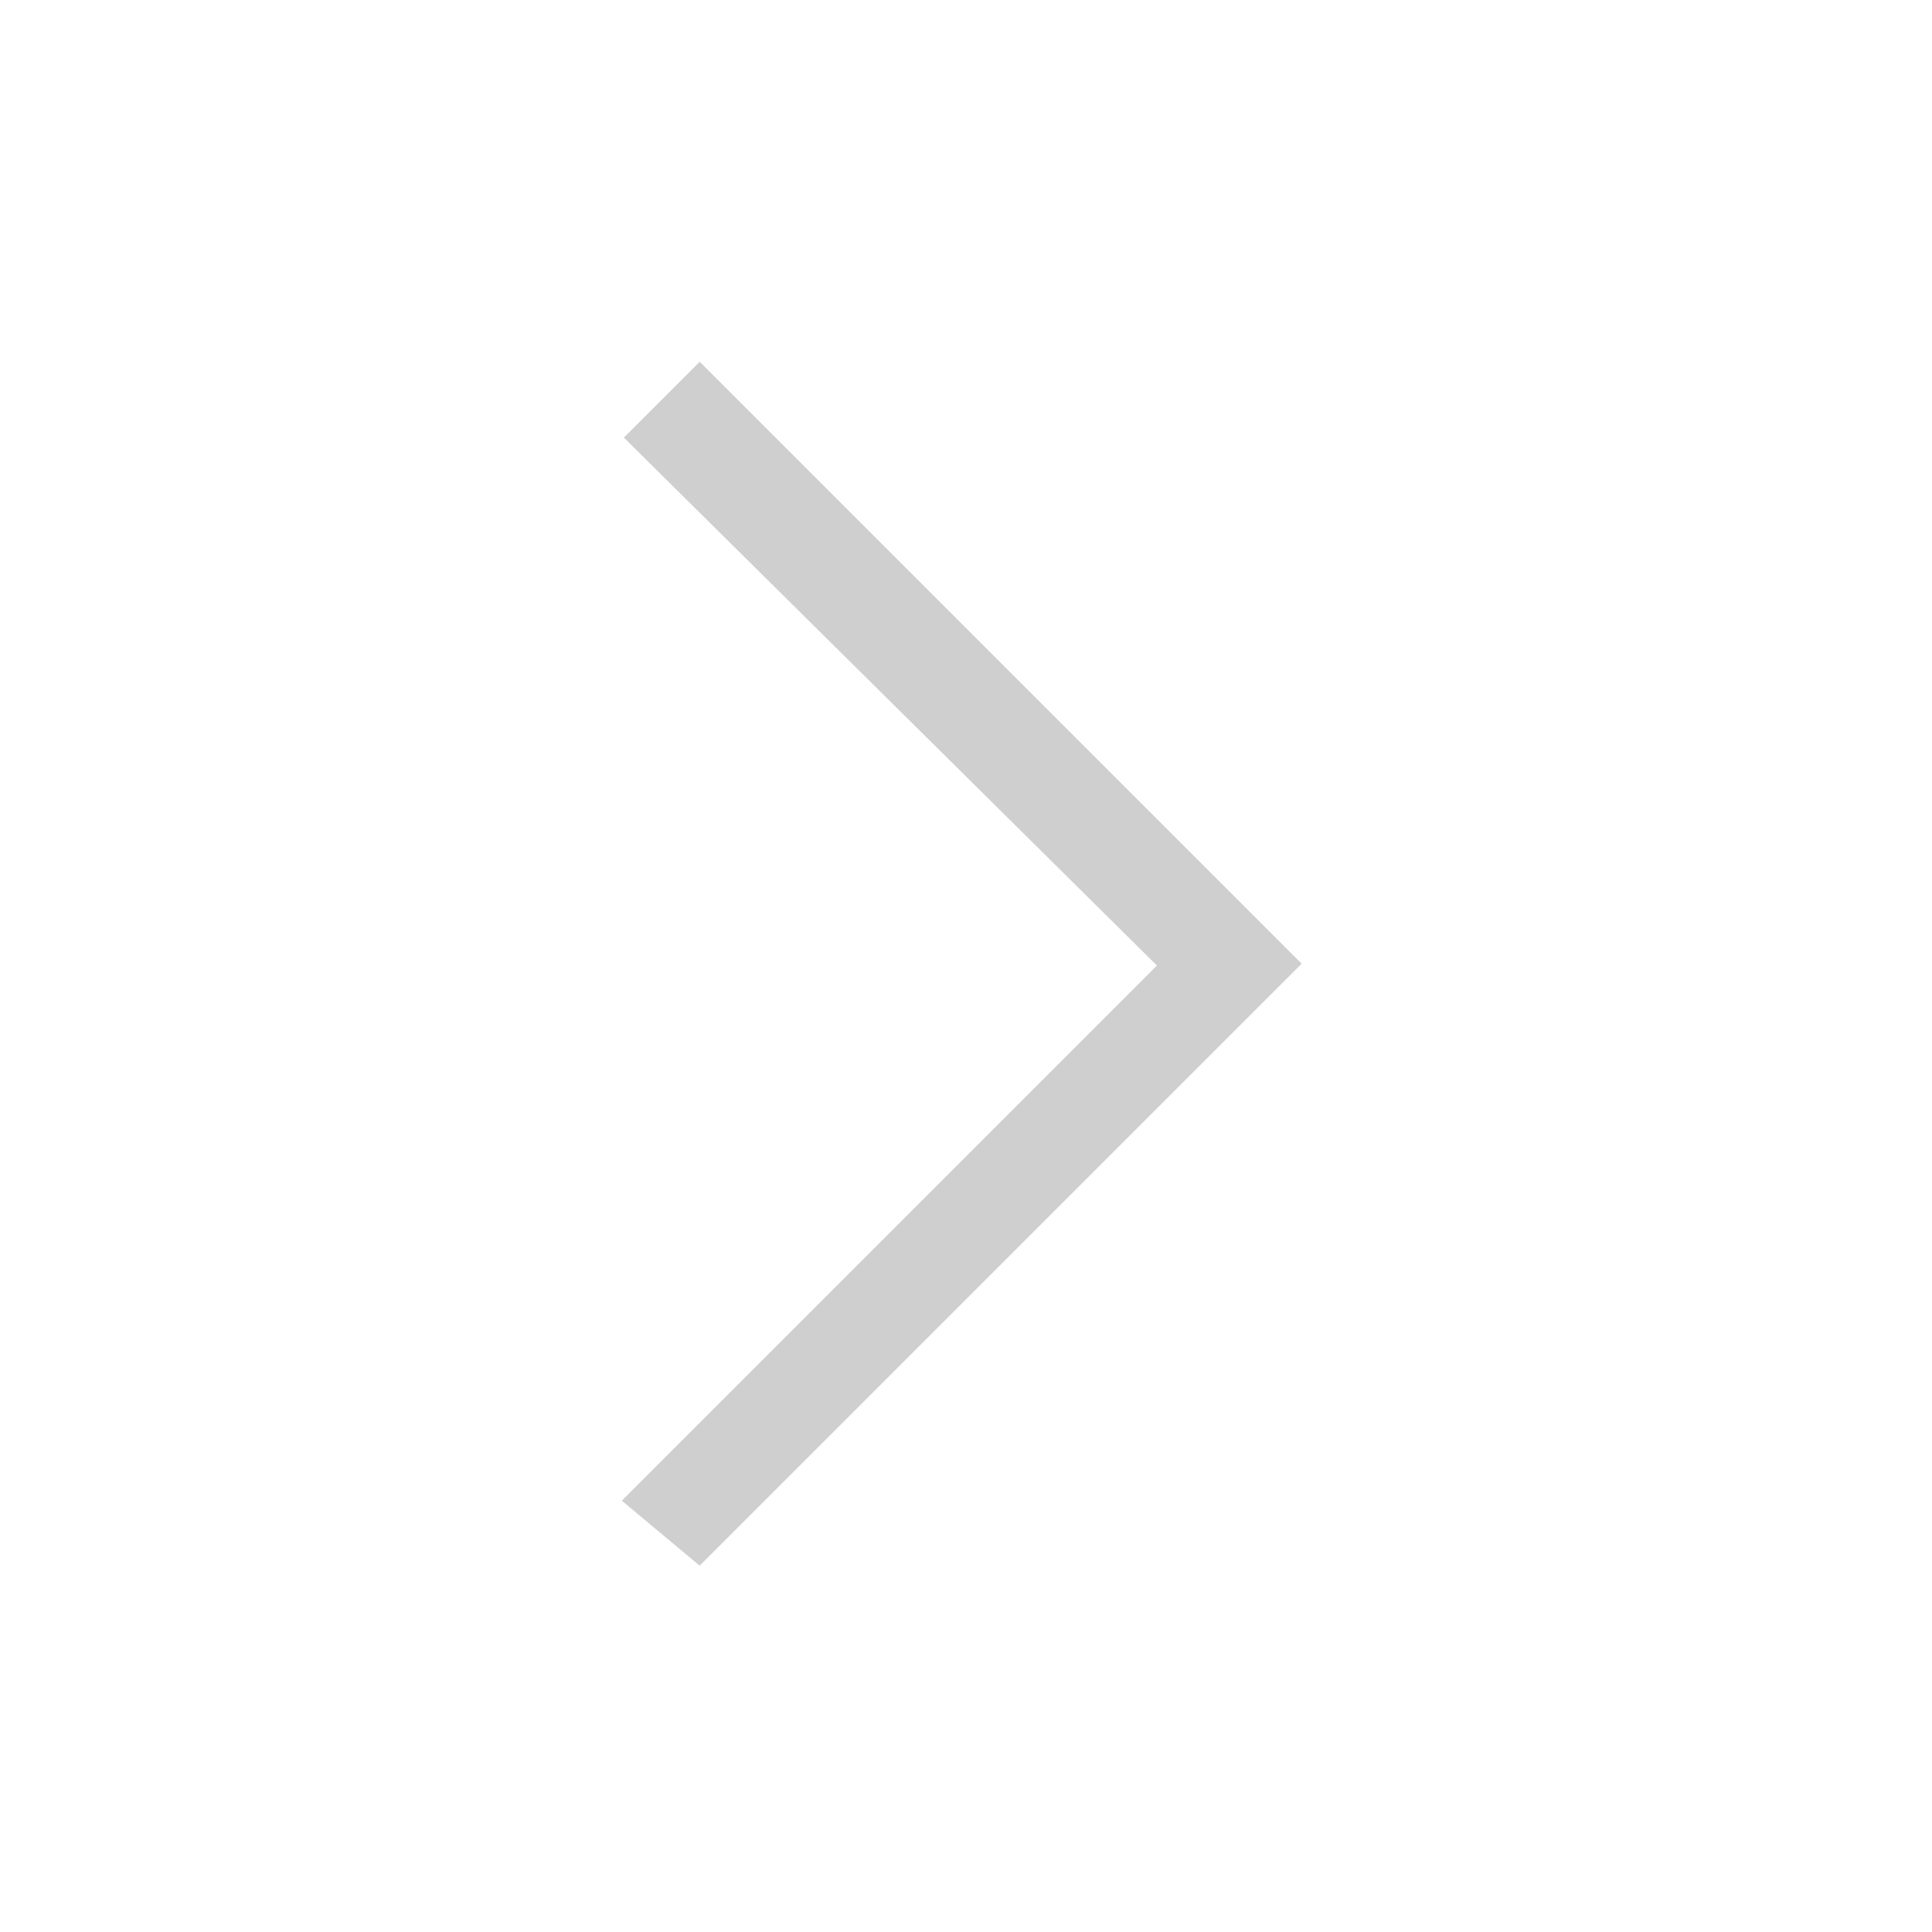 <svg width="101" height="101" viewBox="0 0 101 101" fill="none" xmlns="http://www.w3.org/2000/svg">
<path d="M36.578 18.912L32.614 22.876L60.481 50.477L32.506 78.453L36.578 81.85L68.047 50.381L36.578 18.912Z" fill="black" fill-opacity="0.19"/>
</svg>
